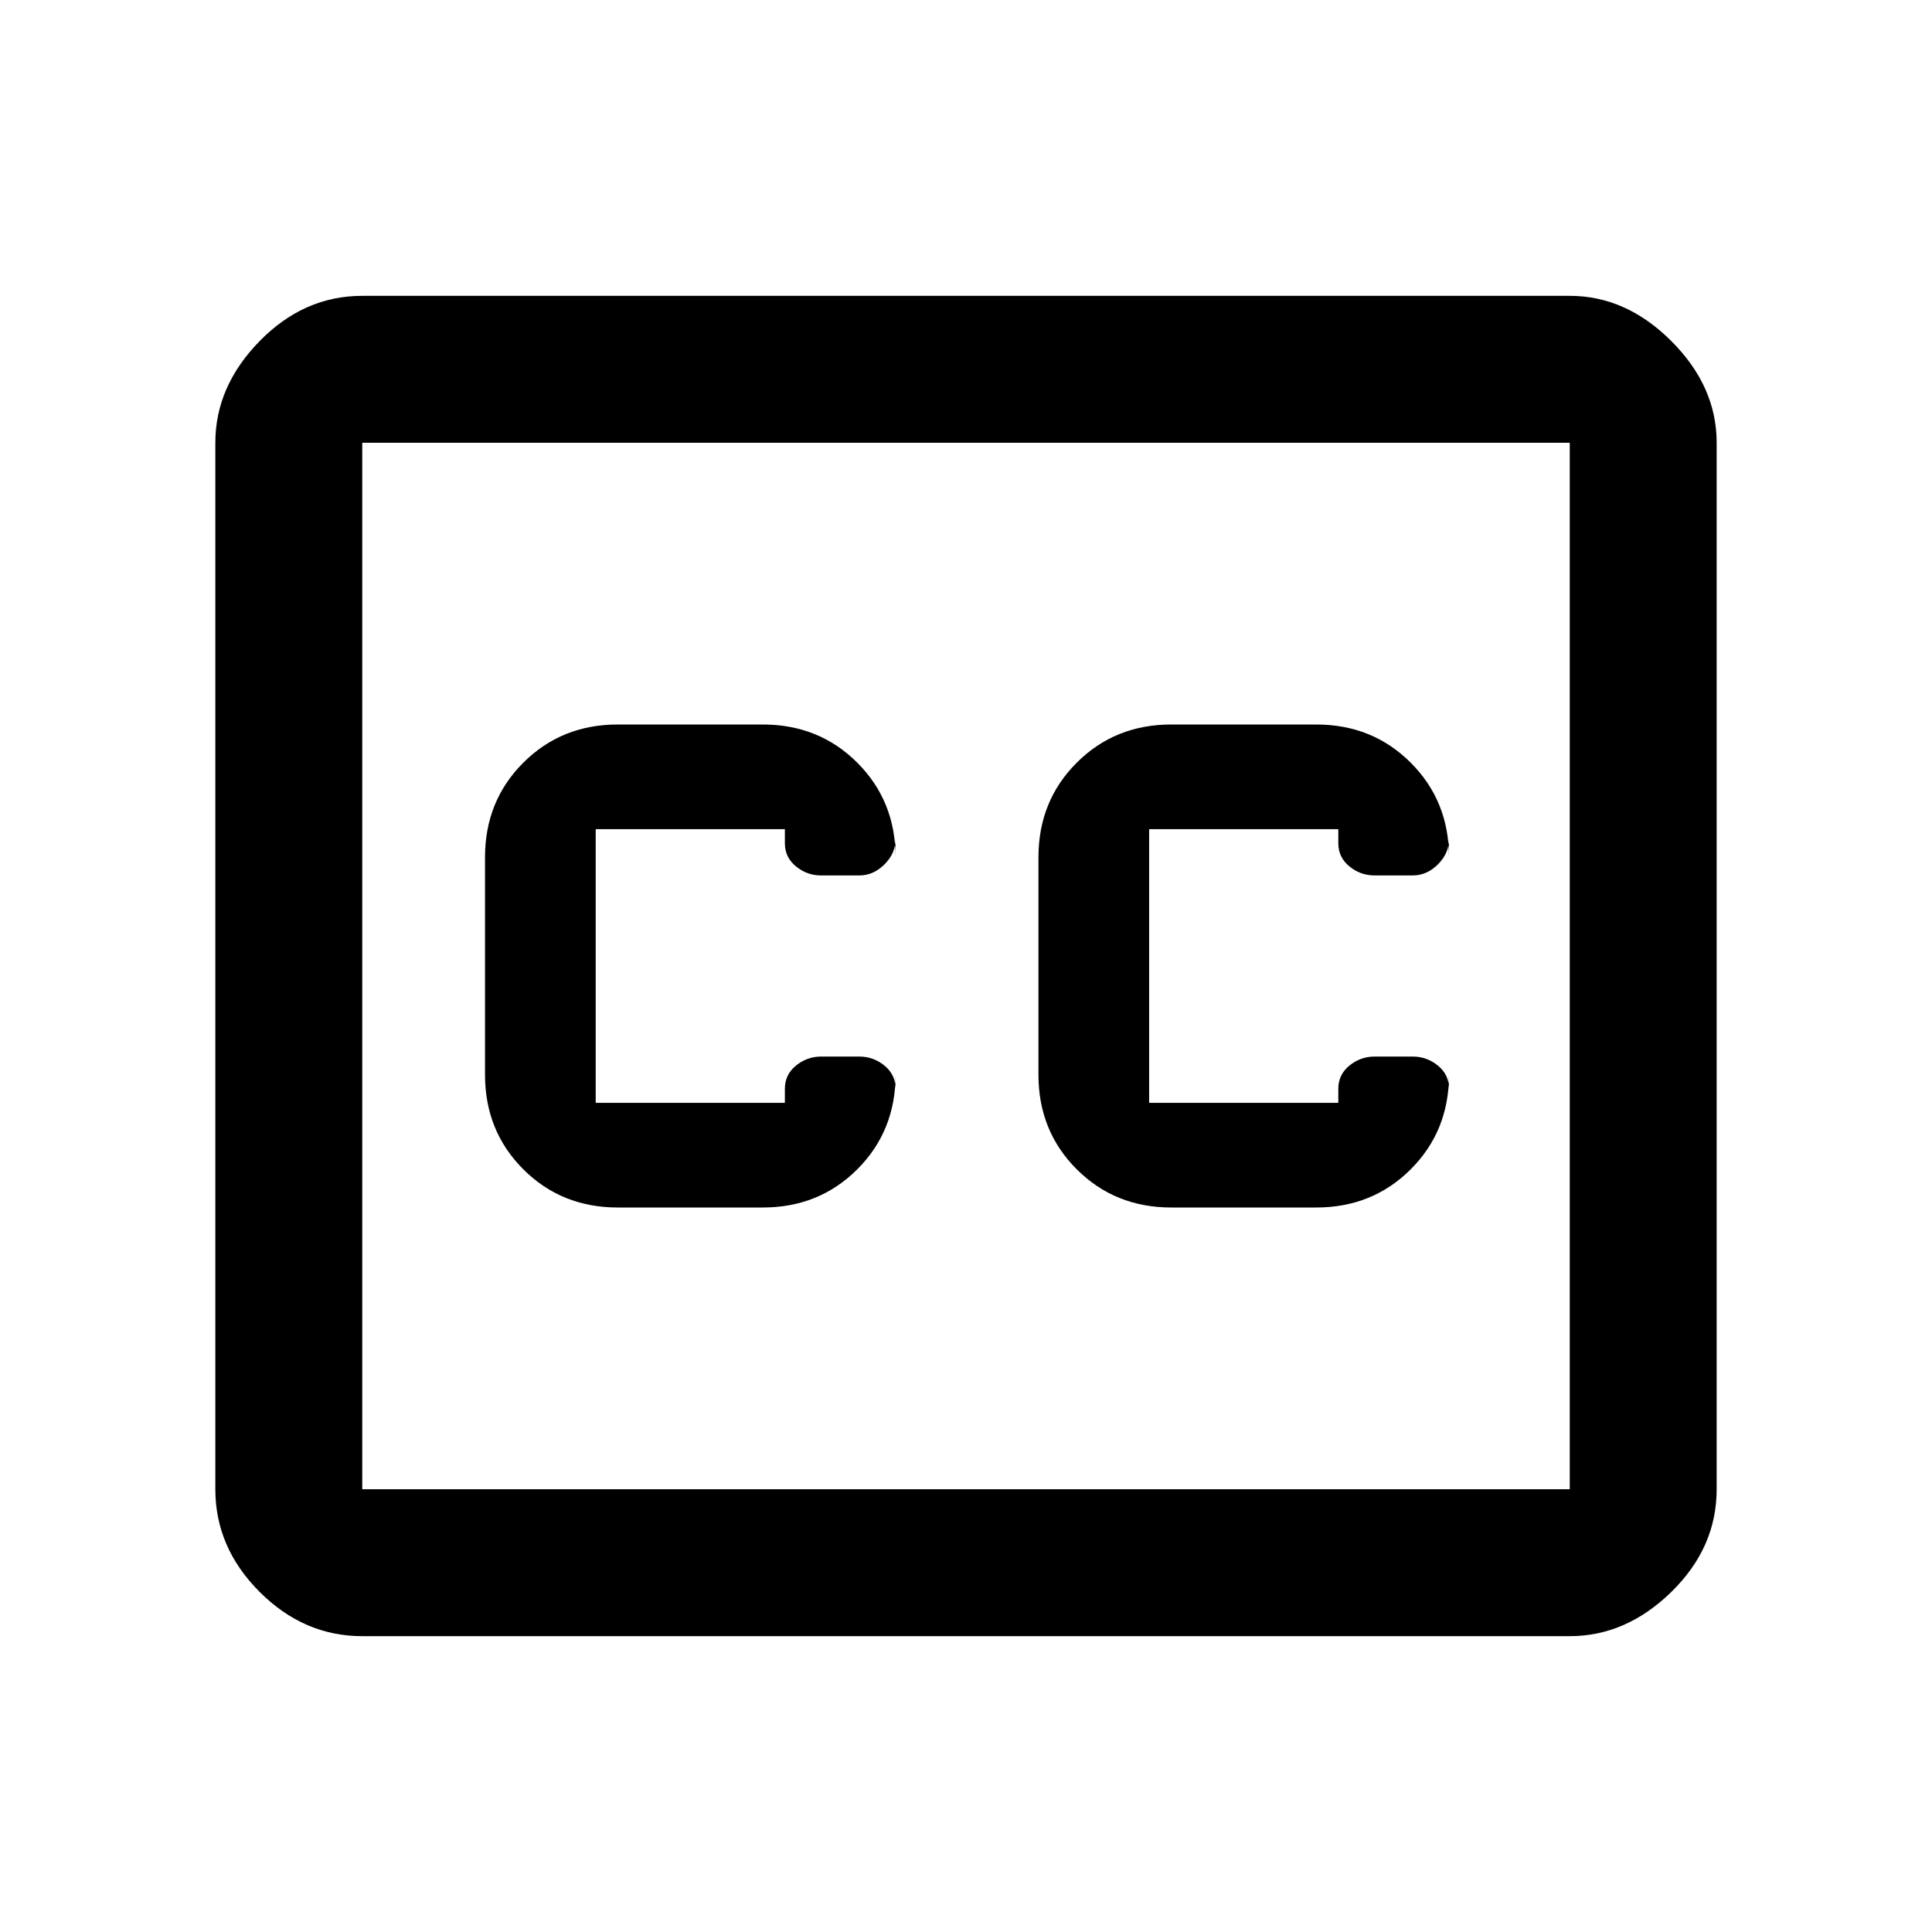 <svg xmlns="http://www.w3.org/2000/svg" height="48" width="48"><path d="M15.35 30H18.95Q20.35 30 21.3 29.05Q22.25 28.1 22.25 26.7V27.05Q22.25 26.7 21.975 26.475Q21.7 26.25 21.35 26.25H20.4Q20.05 26.25 19.775 26.475Q19.5 26.7 19.5 27.05V27.4Q19.5 27.4 19.5 27.4Q19.5 27.4 19.5 27.4H14.8Q14.8 27.4 14.8 27.4Q14.8 27.4 14.8 27.4V20.6Q14.8 20.6 14.8 20.6Q14.8 20.6 14.8 20.6H19.5Q19.5 20.6 19.5 20.6Q19.5 20.6 19.5 20.6V20.95Q19.5 21.3 19.775 21.525Q20.05 21.75 20.4 21.75H21.35Q21.7 21.75 21.975 21.475Q22.25 21.2 22.25 20.85V21.3Q22.25 19.9 21.3 18.95Q20.35 18 18.95 18H15.35Q13.95 18 13 18.95Q12.05 19.9 12.05 21.3V26.7Q12.05 28.1 13 29.05Q13.95 30 15.35 30ZM29.1 30H32.7Q34.1 30 35.05 29.05Q36 28.1 36 26.7V27.05Q36 26.7 35.725 26.475Q35.45 26.25 35.1 26.25H34.15Q33.8 26.25 33.525 26.475Q33.25 26.7 33.25 27.05V27.4Q33.25 27.4 33.25 27.4Q33.25 27.4 33.25 27.4H28.55Q28.55 27.4 28.55 27.4Q28.55 27.4 28.55 27.4V20.6Q28.55 20.6 28.55 20.6Q28.55 20.6 28.55 20.6H33.25Q33.25 20.6 33.25 20.6Q33.25 20.6 33.25 20.6V20.95Q33.25 21.3 33.525 21.525Q33.8 21.75 34.15 21.75H35.1Q35.45 21.75 35.725 21.475Q36 21.2 36 20.85V21.3Q36 19.9 35.05 18.95Q34.1 18 32.7 18H29.1Q27.7 18 26.75 18.95Q25.8 19.9 25.8 21.3V26.7Q25.8 28.1 26.75 29.05Q27.7 30 29.1 30ZM9 7.35H39Q40.4 7.35 41.525 8.475Q42.65 9.6 42.65 11V37Q42.65 38.45 41.525 39.55Q40.4 40.65 39 40.65H9Q7.55 40.65 6.45 39.55Q5.35 38.45 5.35 37V11Q5.35 9.6 6.45 8.475Q7.55 7.35 9 7.35ZM39 11H9Q9 11 9 11Q9 11 9 11V37Q9 37 9 37Q9 37 9 37H39Q39 37 39 37Q39 37 39 37V11Q39 11 39 11Q39 11 39 11ZM9 37Q9 37 9 37Q9 37 9 37V11Q9 11 9 11Q9 11 9 11Q9 11 9 11Q9 11 9 11V37Q9 37 9 37Q9 37 9 37Z"/></svg>
